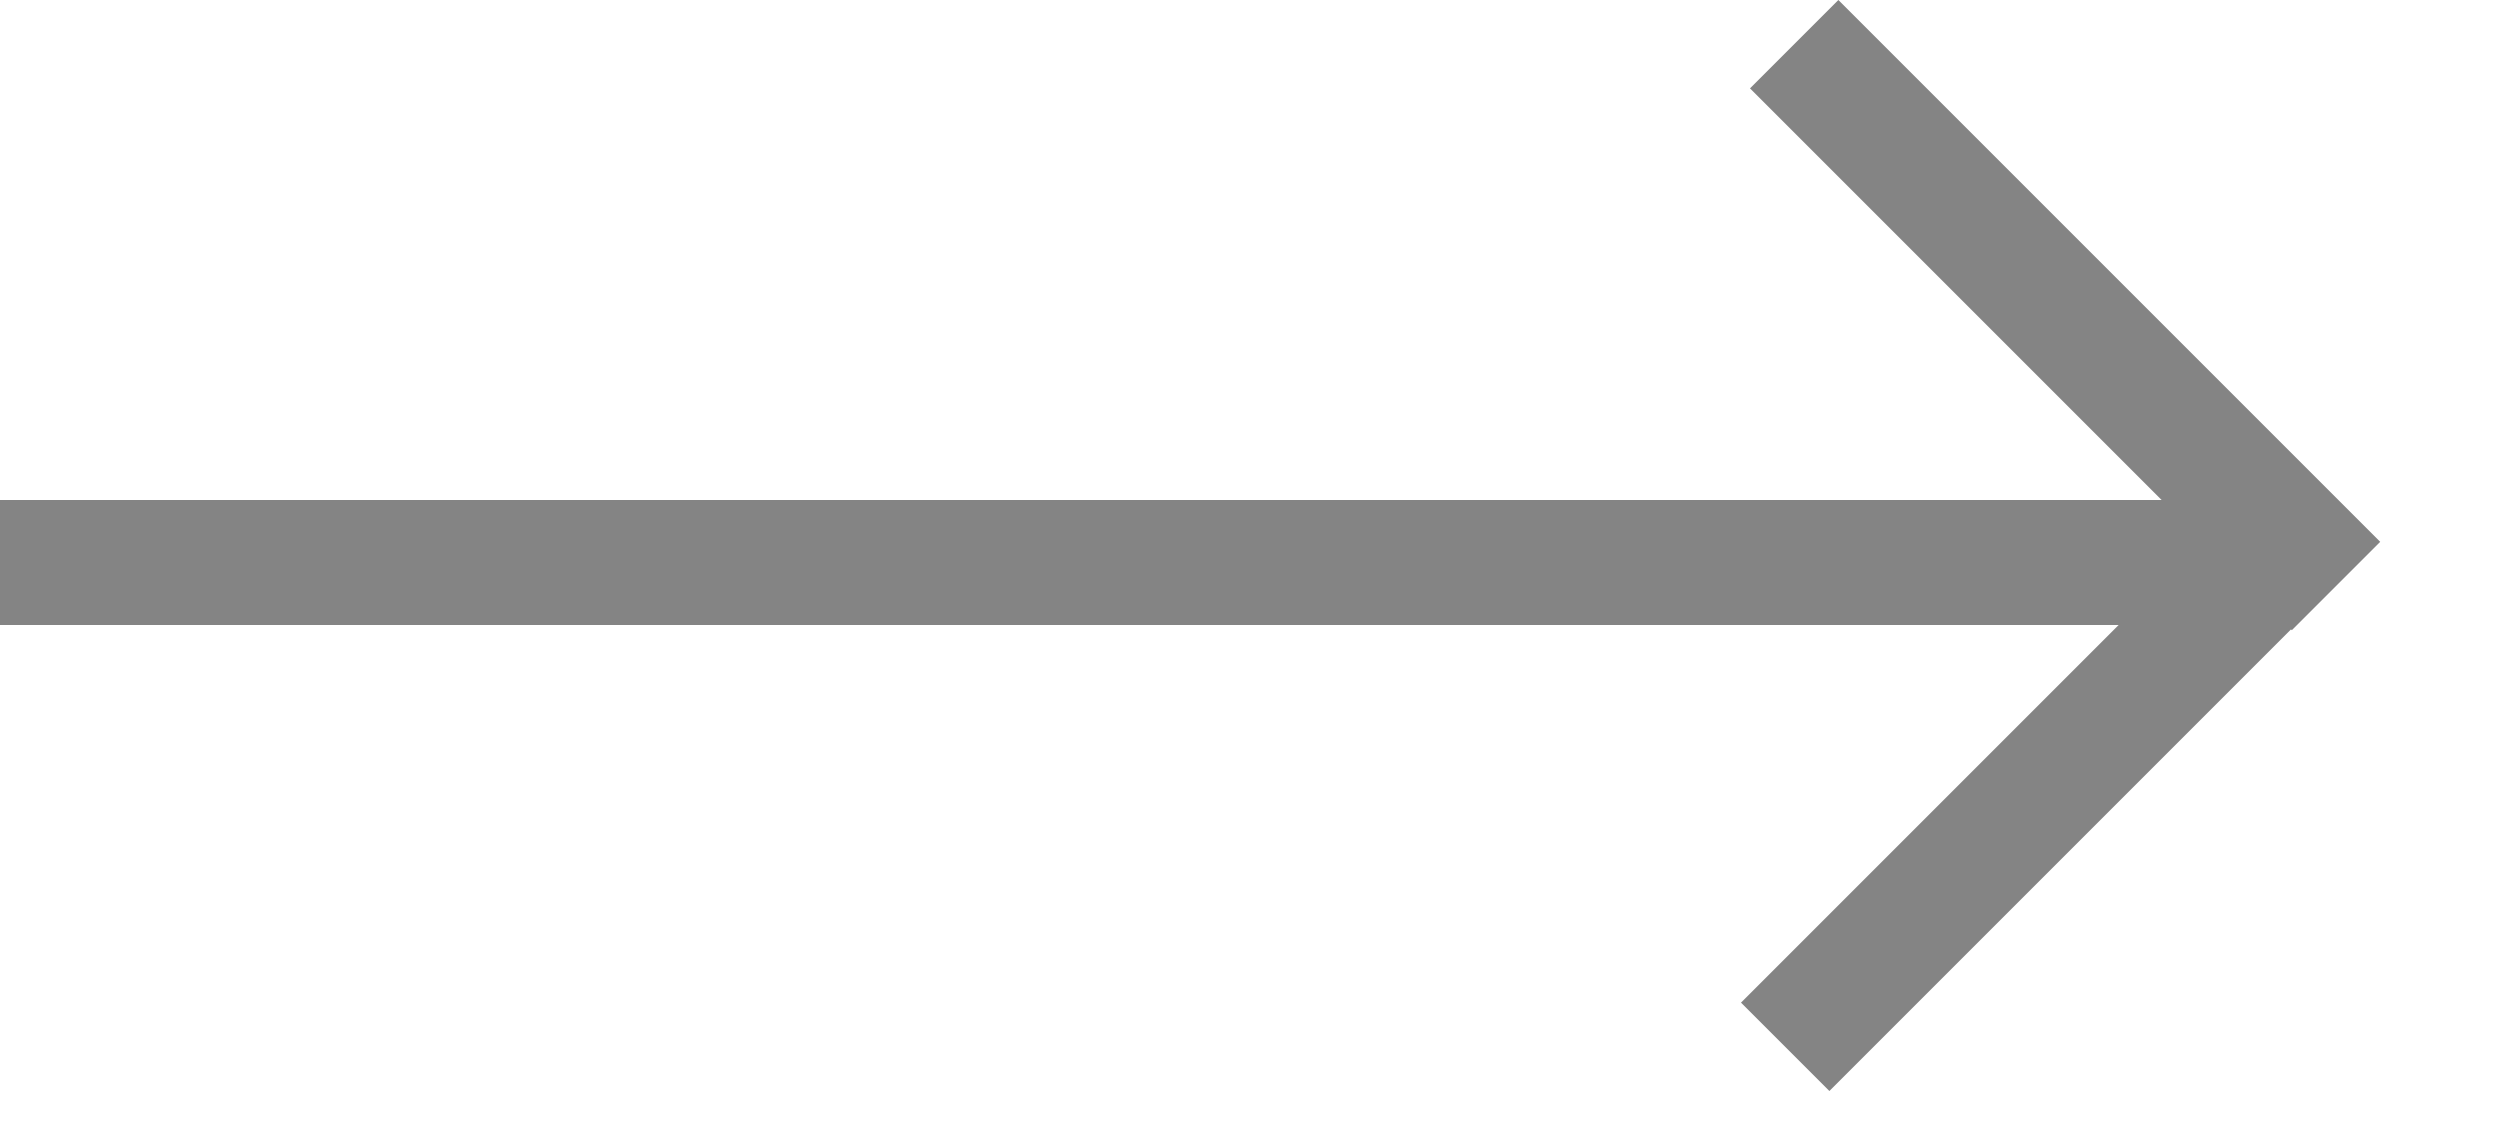 <svg width="20" height="9" viewBox="0 0 20 9" fill="none" xmlns="http://www.w3.org/2000/svg">
<rect y="4" width="18" height="1" fill="#848484"/>
<rect x="13.928" y="8.021" width="5.687" height="1" transform="rotate(-45 13.928 8.021)" fill="#848484"/>
<rect x="14.707" width="6.13" height="1" transform="rotate(45 14.707 0)" fill="#848484"/>
</svg>
